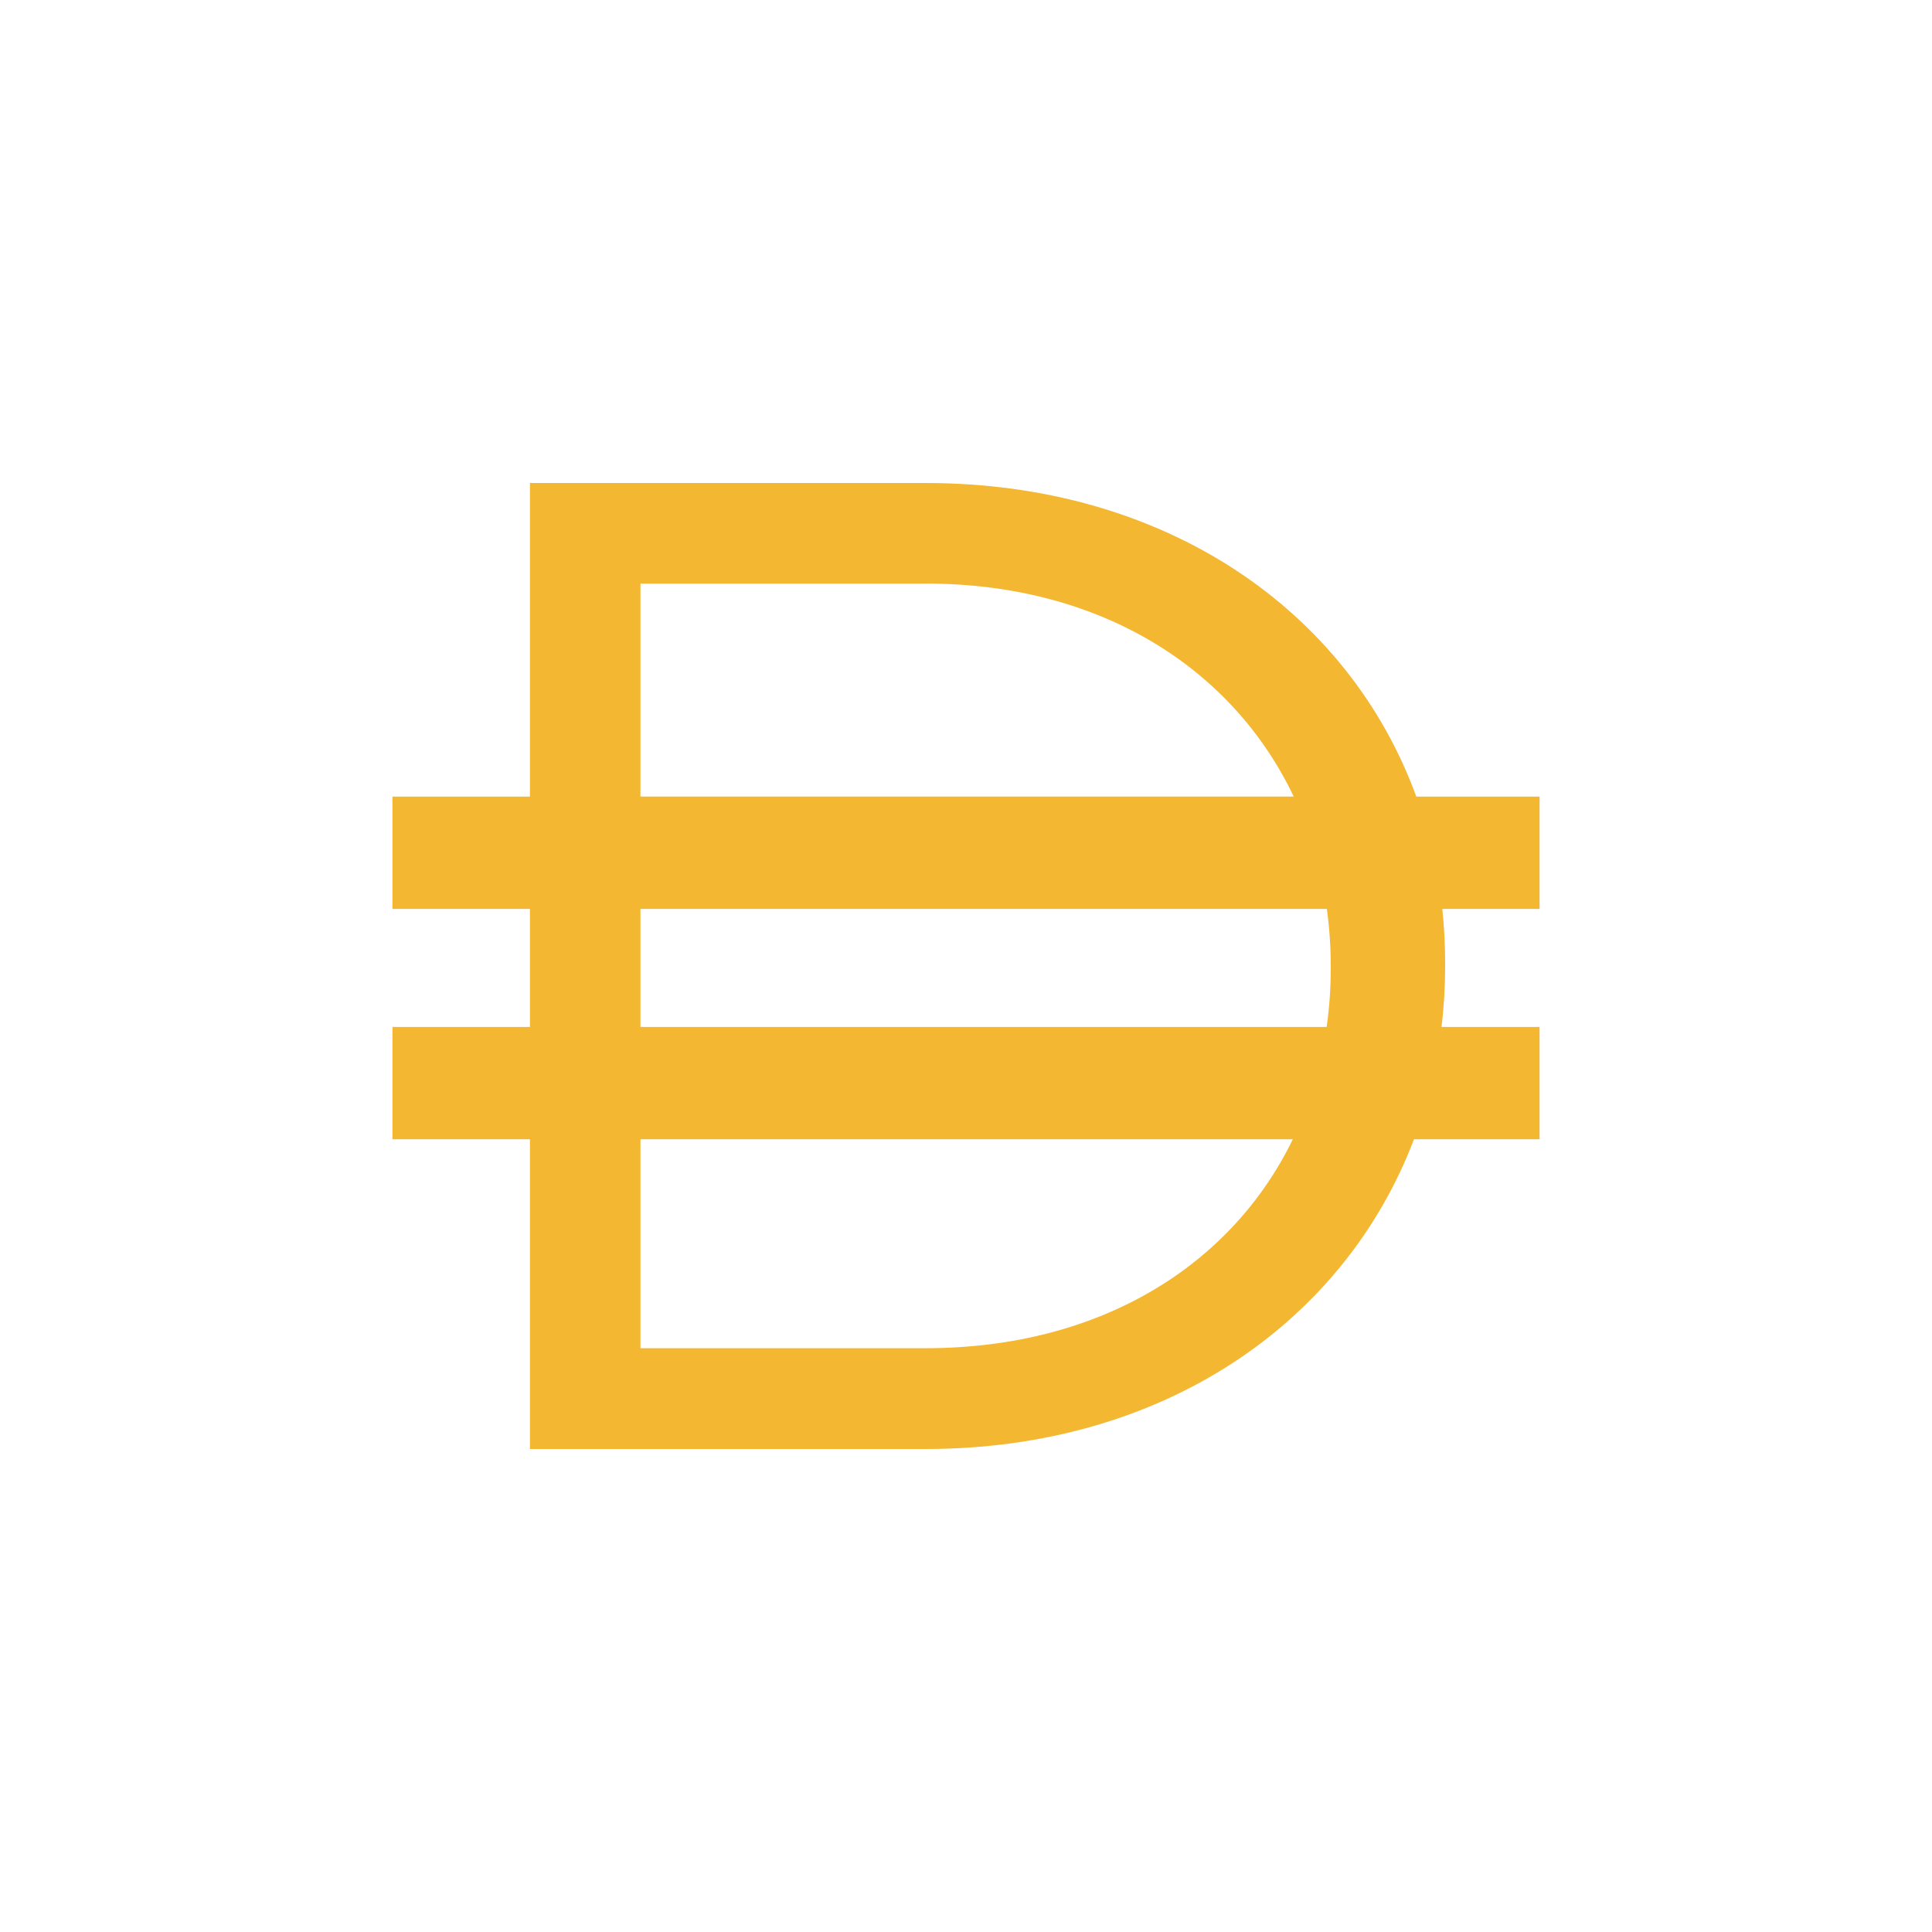 <svg width="24" height="24" viewBox="0 0 24 24" fill="none" xmlns="http://www.w3.org/2000/svg">
<path fill-rule="evenodd" clip-rule="evenodd" d="M6.583 6H11.497C14.486 6 16.751 7.587 17.594 9.896H19.125V11.291H17.917C17.94 11.512 17.952 11.737 17.952 11.965V11.999C17.952 12.256 17.937 12.509 17.907 12.757H19.125V14.152H17.565C16.7 16.429 14.453 18 11.498 18H6.583V14.152H4.875V12.757H6.583V11.291H4.875V9.896H6.583V6ZM7.956 14.152V16.748H11.496C13.681 16.748 15.305 15.708 16.06 14.152H7.956ZM16.48 12.757H7.956V11.291H16.483C16.514 11.521 16.531 11.758 16.531 11.999V12.033C16.531 12.28 16.514 12.521 16.48 12.756V12.757ZM11.498 7.249C13.692 7.249 15.32 8.317 16.071 9.895H7.956V7.25H11.496L11.498 7.249Z" fill="#F4B731"/>
</svg>
